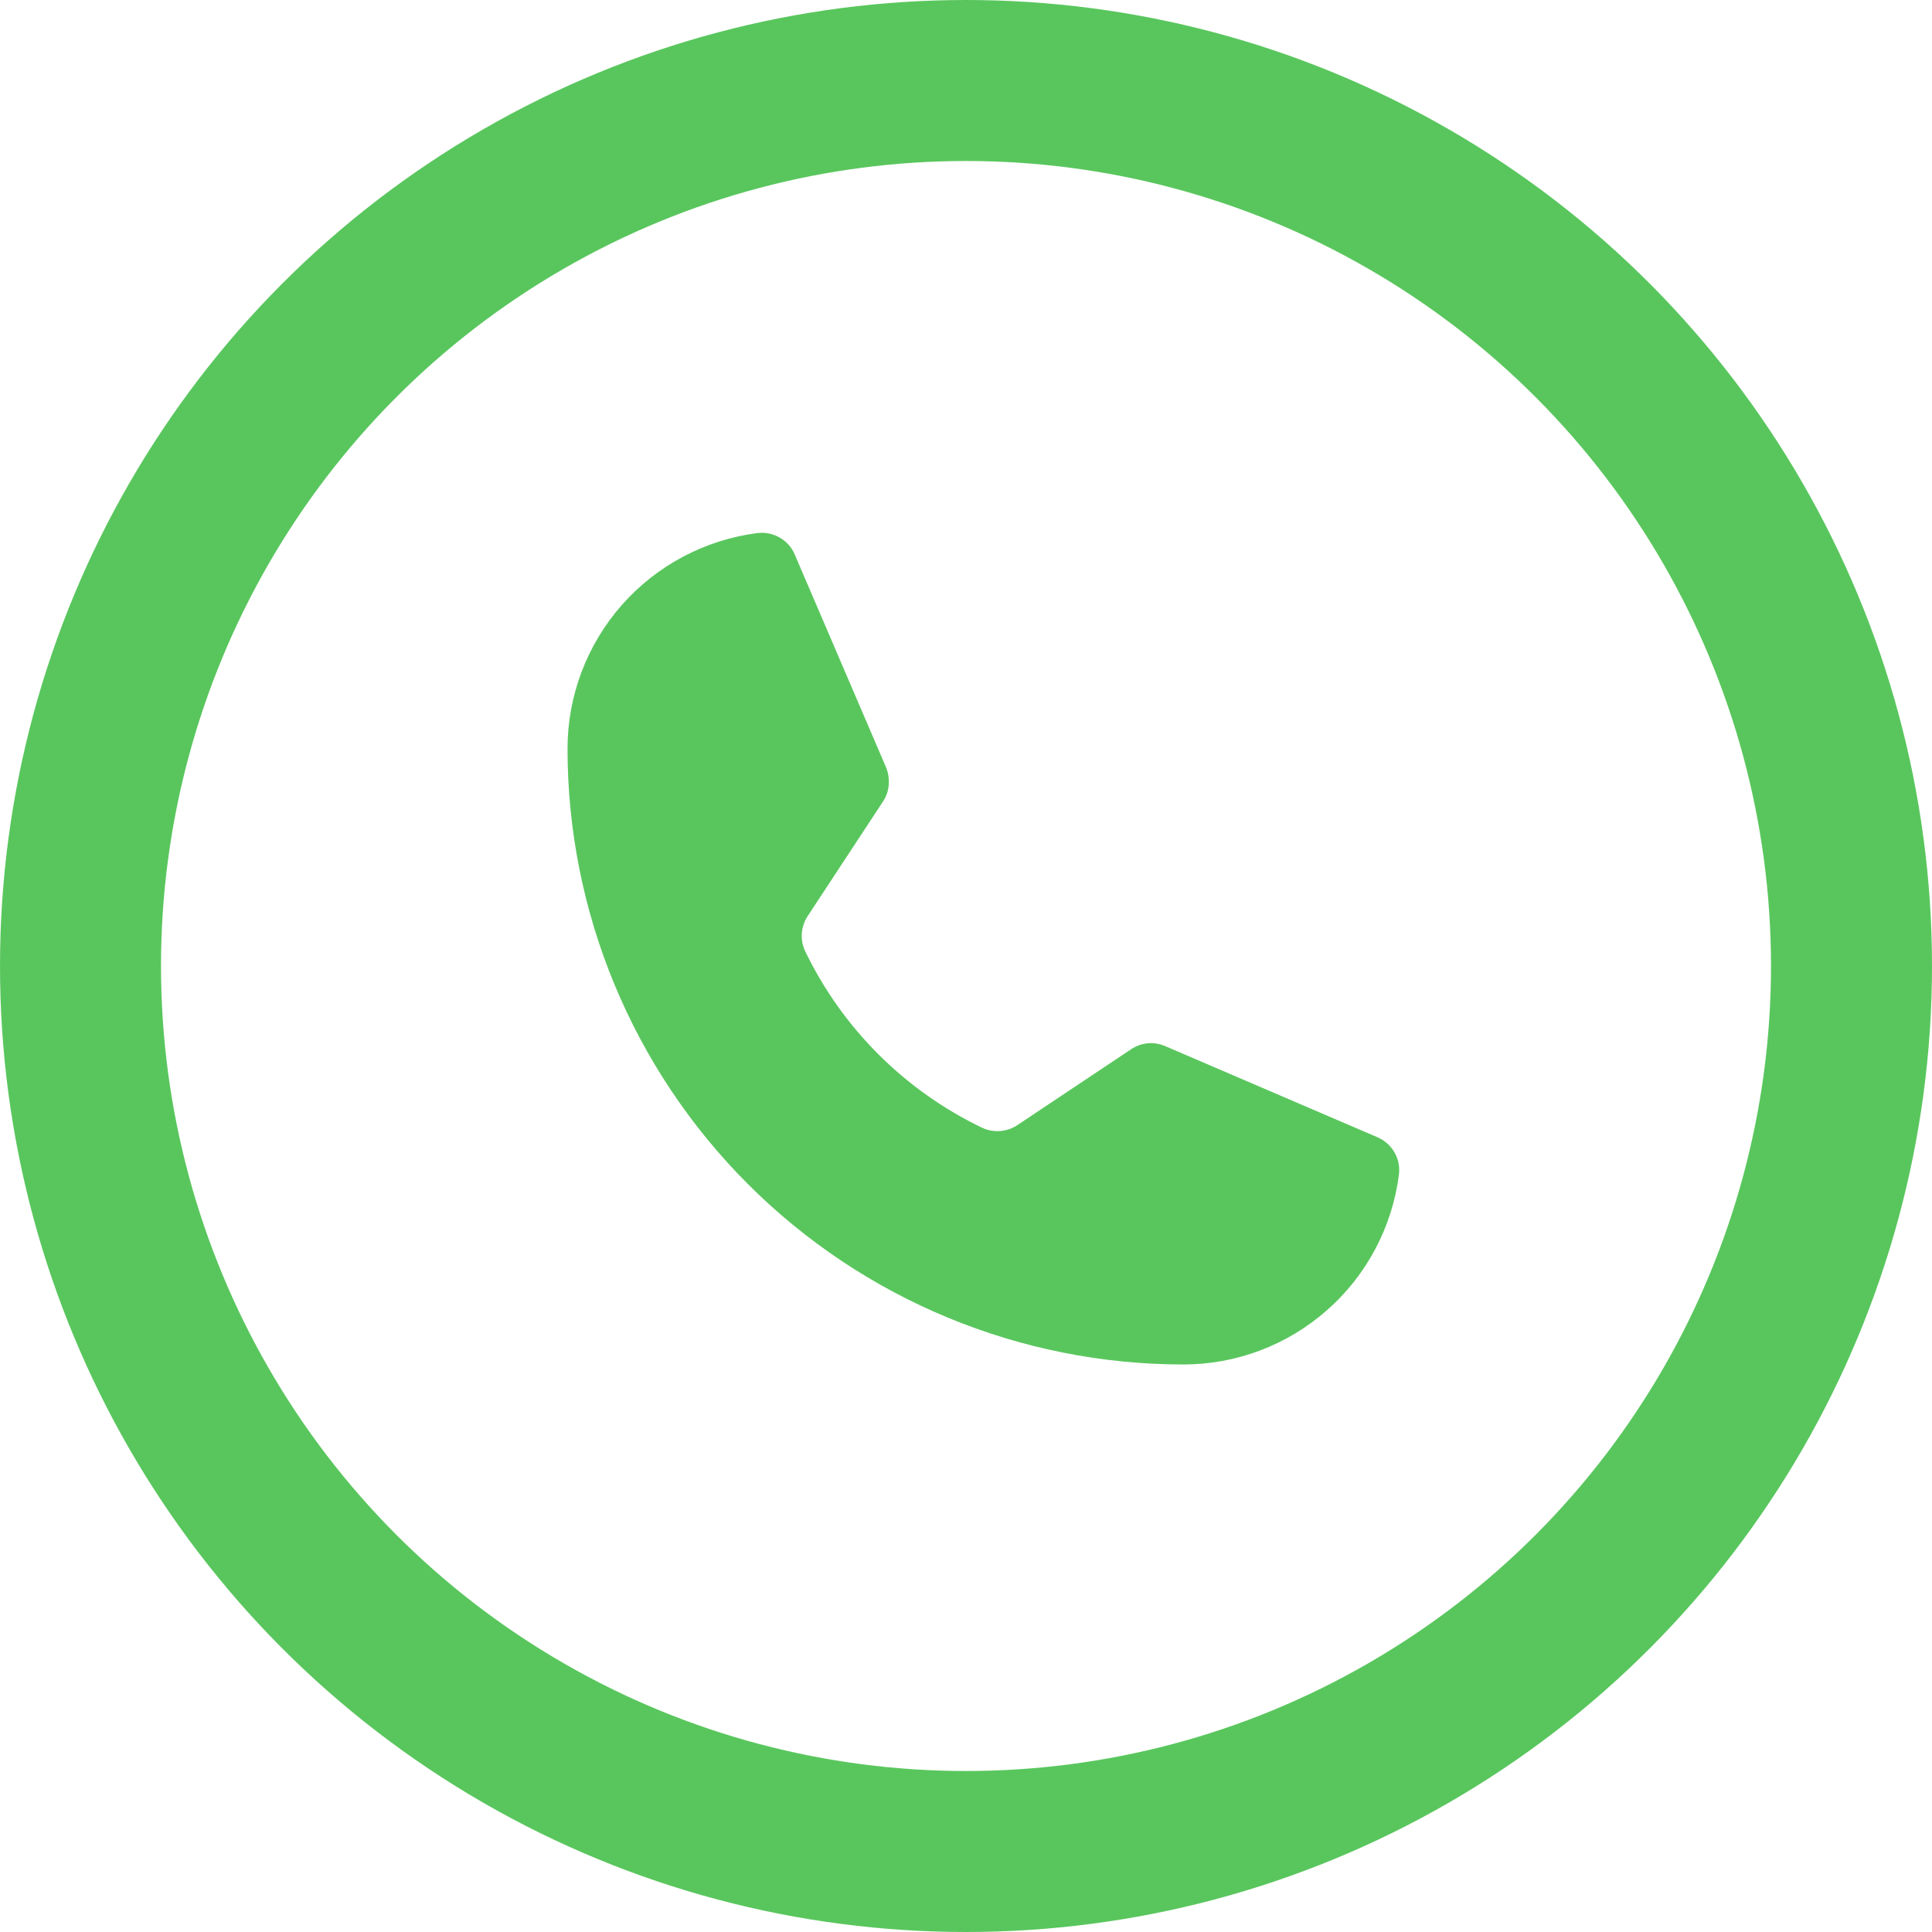 <svg width="12" height="12" viewBox="-3 -3 12 12" fill="none" xmlns="http://www.w3.org/2000/svg">
<path d="M2.002 2.91C2.233 3.388 2.62 3.774 3.099 4.004C3.134 4.021 3.173 4.028 3.212 4.025C3.251 4.022 3.289 4.009 3.321 3.987L4.024 3.518C4.055 3.497 4.091 3.484 4.128 3.48C4.166 3.477 4.204 3.483 4.238 3.498L5.554 4.063C5.599 4.082 5.637 4.115 5.661 4.157C5.686 4.199 5.695 4.248 5.689 4.297C5.647 4.622 5.488 4.922 5.242 5.138C4.996 5.355 4.679 5.475 4.35 5.475C3.336 5.475 2.363 5.072 1.646 4.355C0.928 3.637 0.525 2.665 0.525 1.65C0.525 1.322 0.645 1.005 0.862 0.758C1.079 0.512 1.378 0.353 1.704 0.311C1.752 0.305 1.801 0.315 1.843 0.339C1.886 0.364 1.919 0.401 1.937 0.446L2.503 1.765C2.517 1.799 2.523 1.836 2.52 1.873C2.518 1.91 2.506 1.945 2.486 1.976L2.016 2.691C1.995 2.723 1.983 2.76 1.98 2.799C1.978 2.837 1.985 2.875 2.002 2.91V2.91Z" fill="#59C65D"/>

<circle cx="3" cy="3" r="5.5" stroke="#59C65D"/>
</svg>

